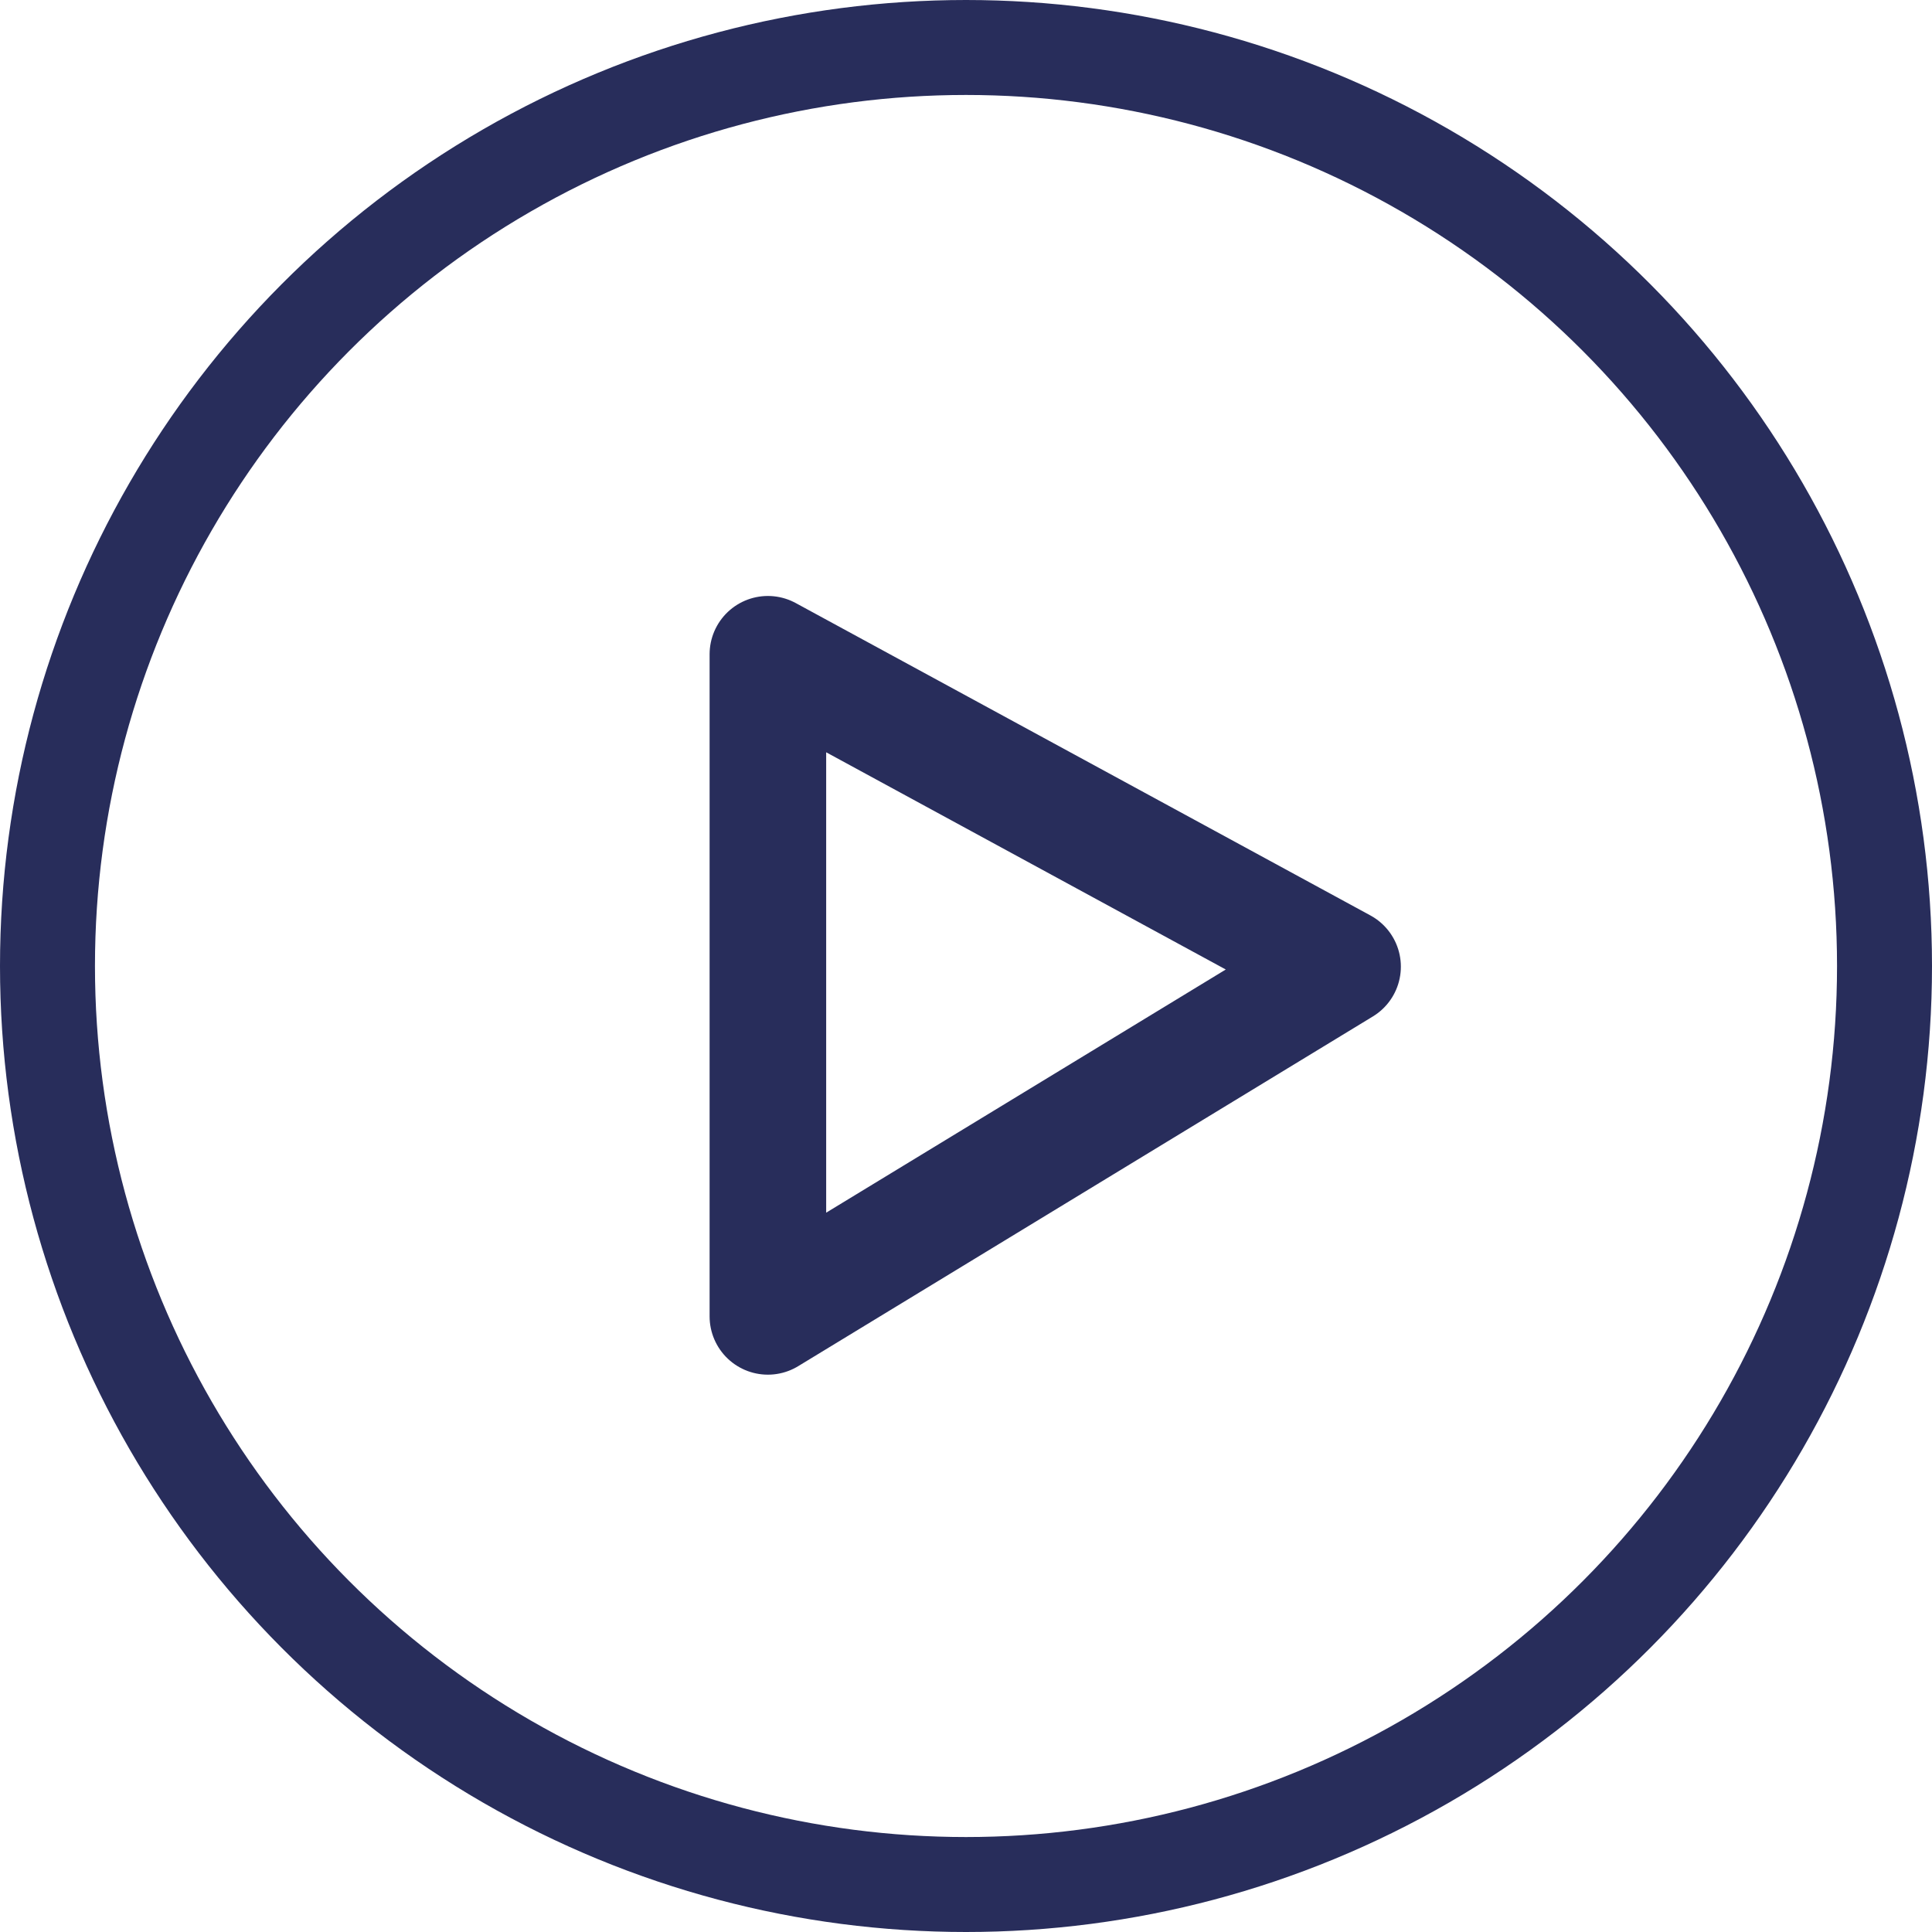 <svg xmlns="http://www.w3.org/2000/svg" data-name="Layer 1" viewBox="14.6 8.95 59 59">   <circle cx="44.1" cy="38.45" r="28.05" style="stroke-miterlimit:10;stroke-width:2.9px;fill:none;stroke:#282d5b"></circle>   <path d="M38.05 49.15V28.93l17.55 9.54-17.55 10.68z" style="fill:none;stroke:#282d5b;stroke-linecap:round;stroke-linejoin:round;stroke-width:3.56px"></path> </svg>